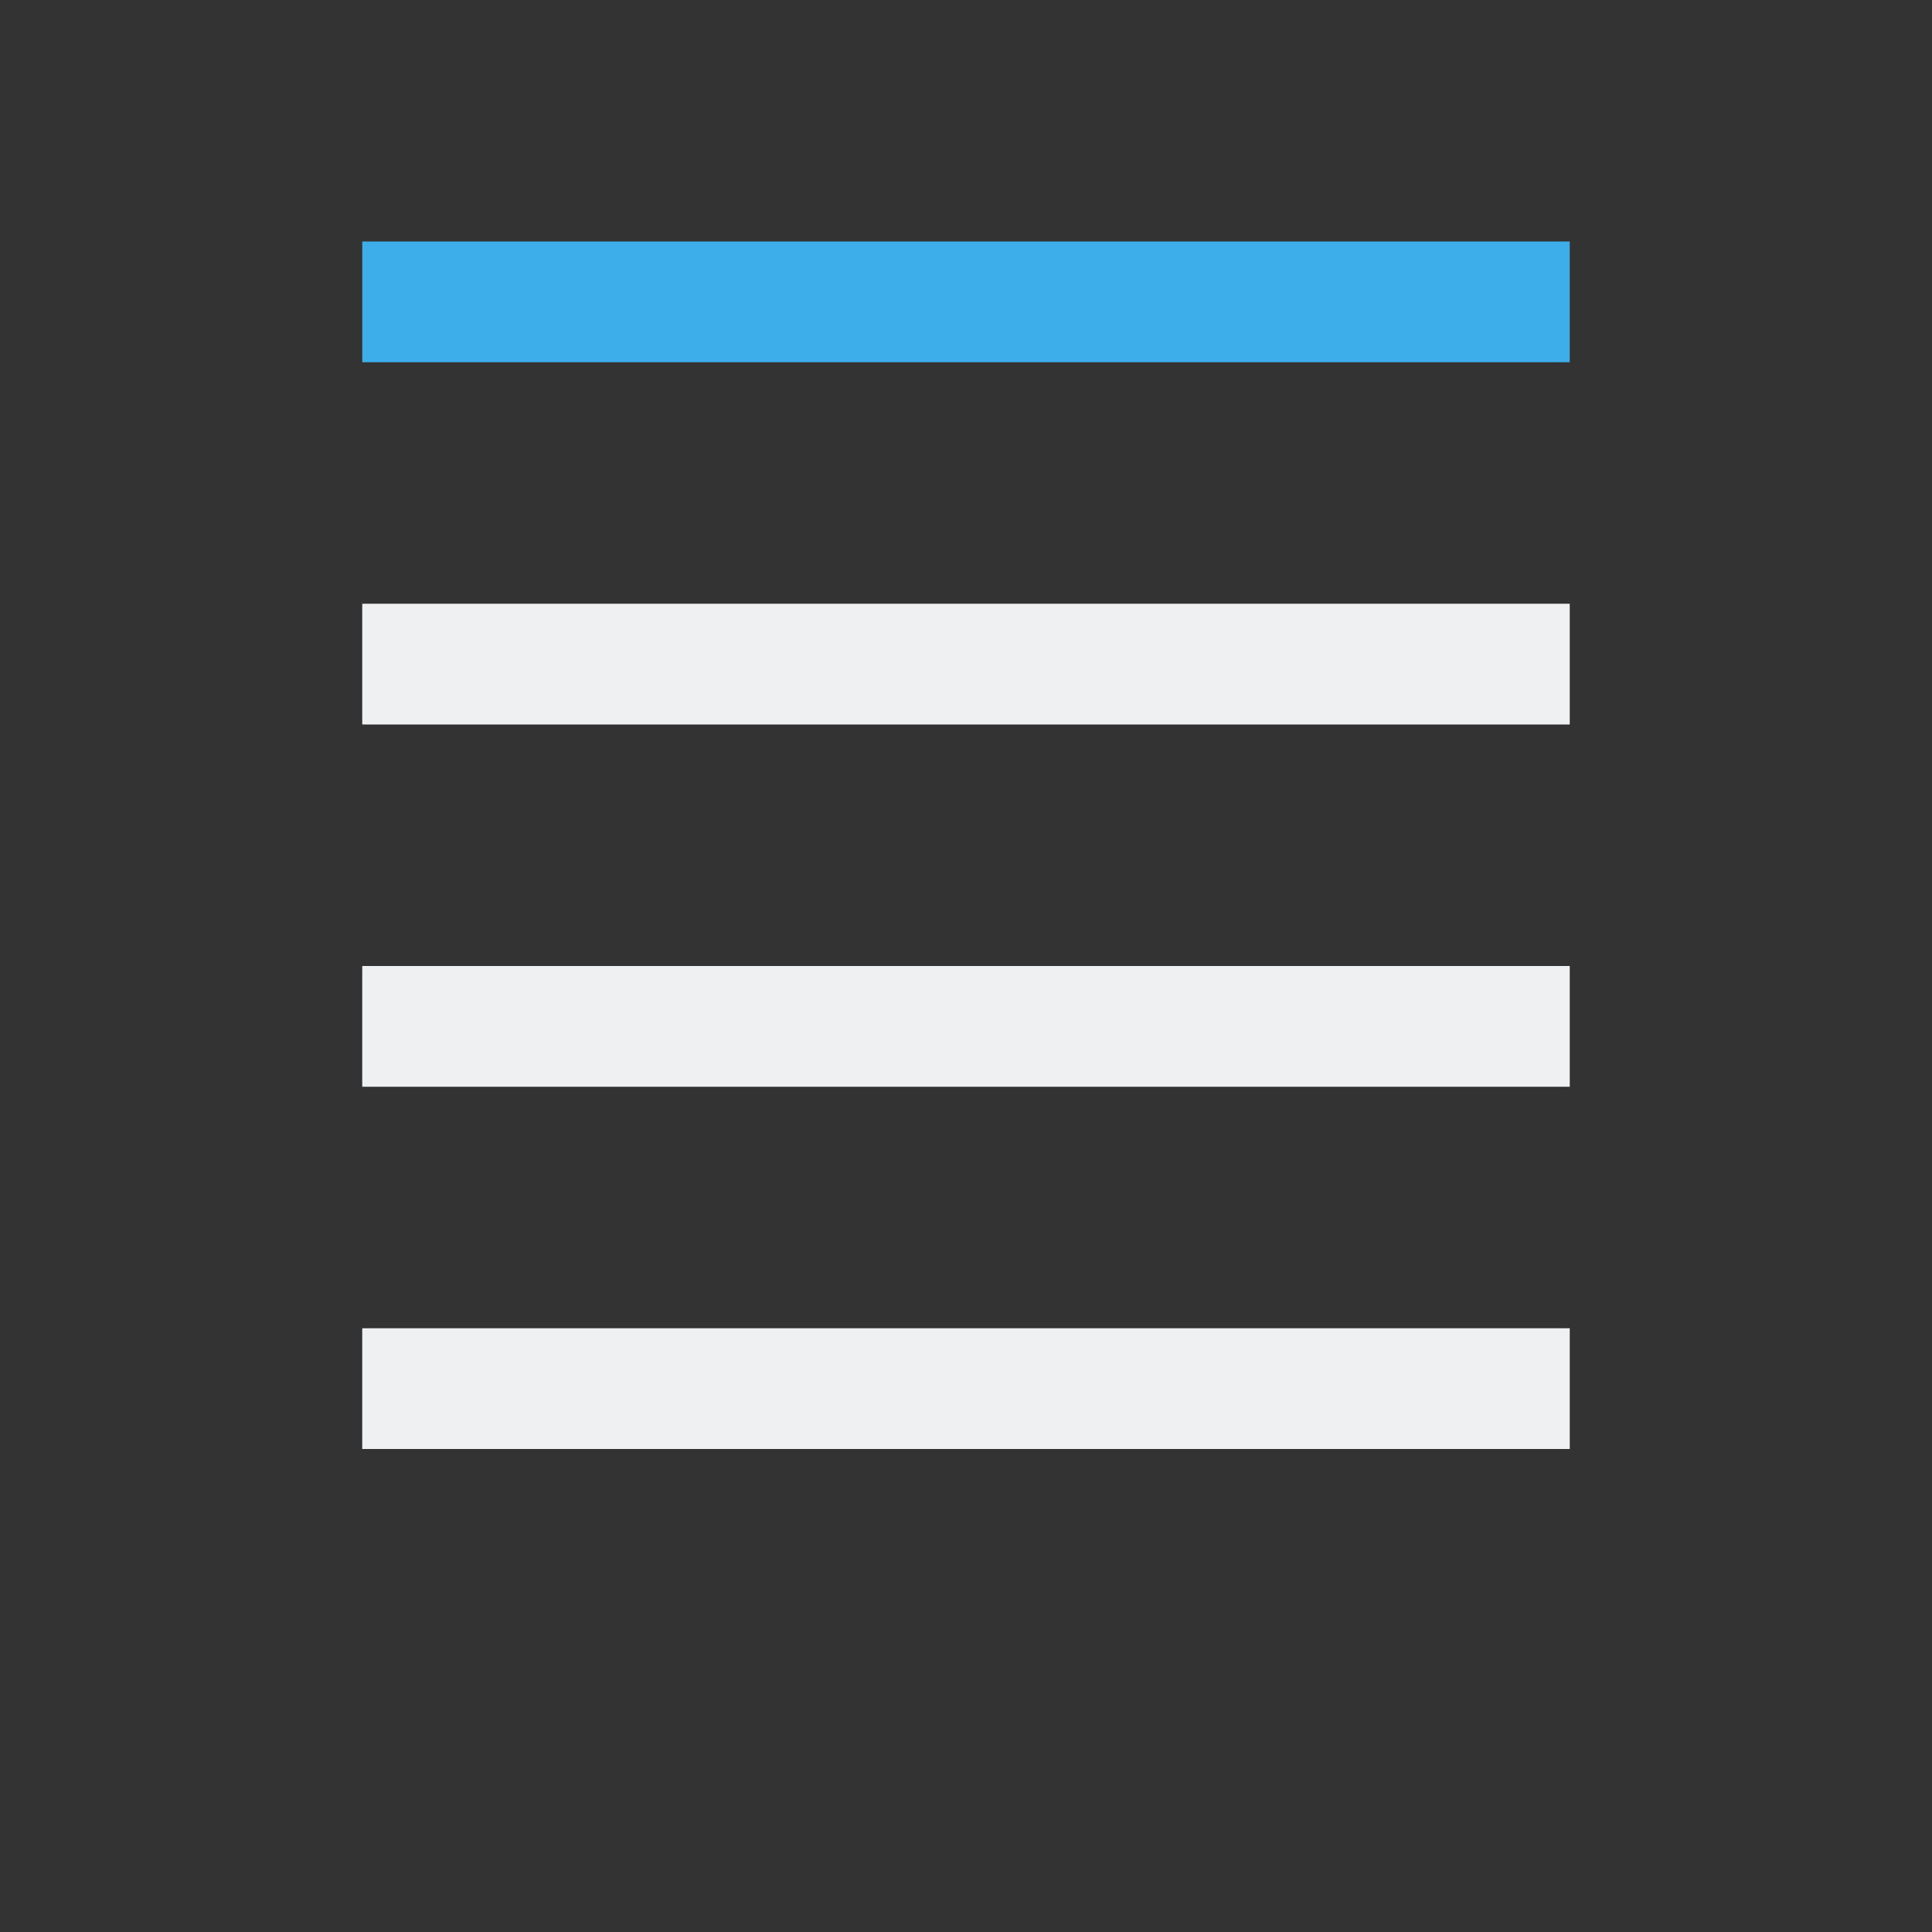 <svg viewBox="0 0 16 16" xmlns="http://www.w3.org/2000/svg"><rect x="0" y="0" width="16" height="16" fill="#333333" stroke="none"/><path d="m3 2v1h10v-1z" fill="#3daee9"/><path d="m3 5v1h10v-1zm0 3v1h10v-1zm0 3v1h10v-1z" fill="#eff0f1"/></svg>